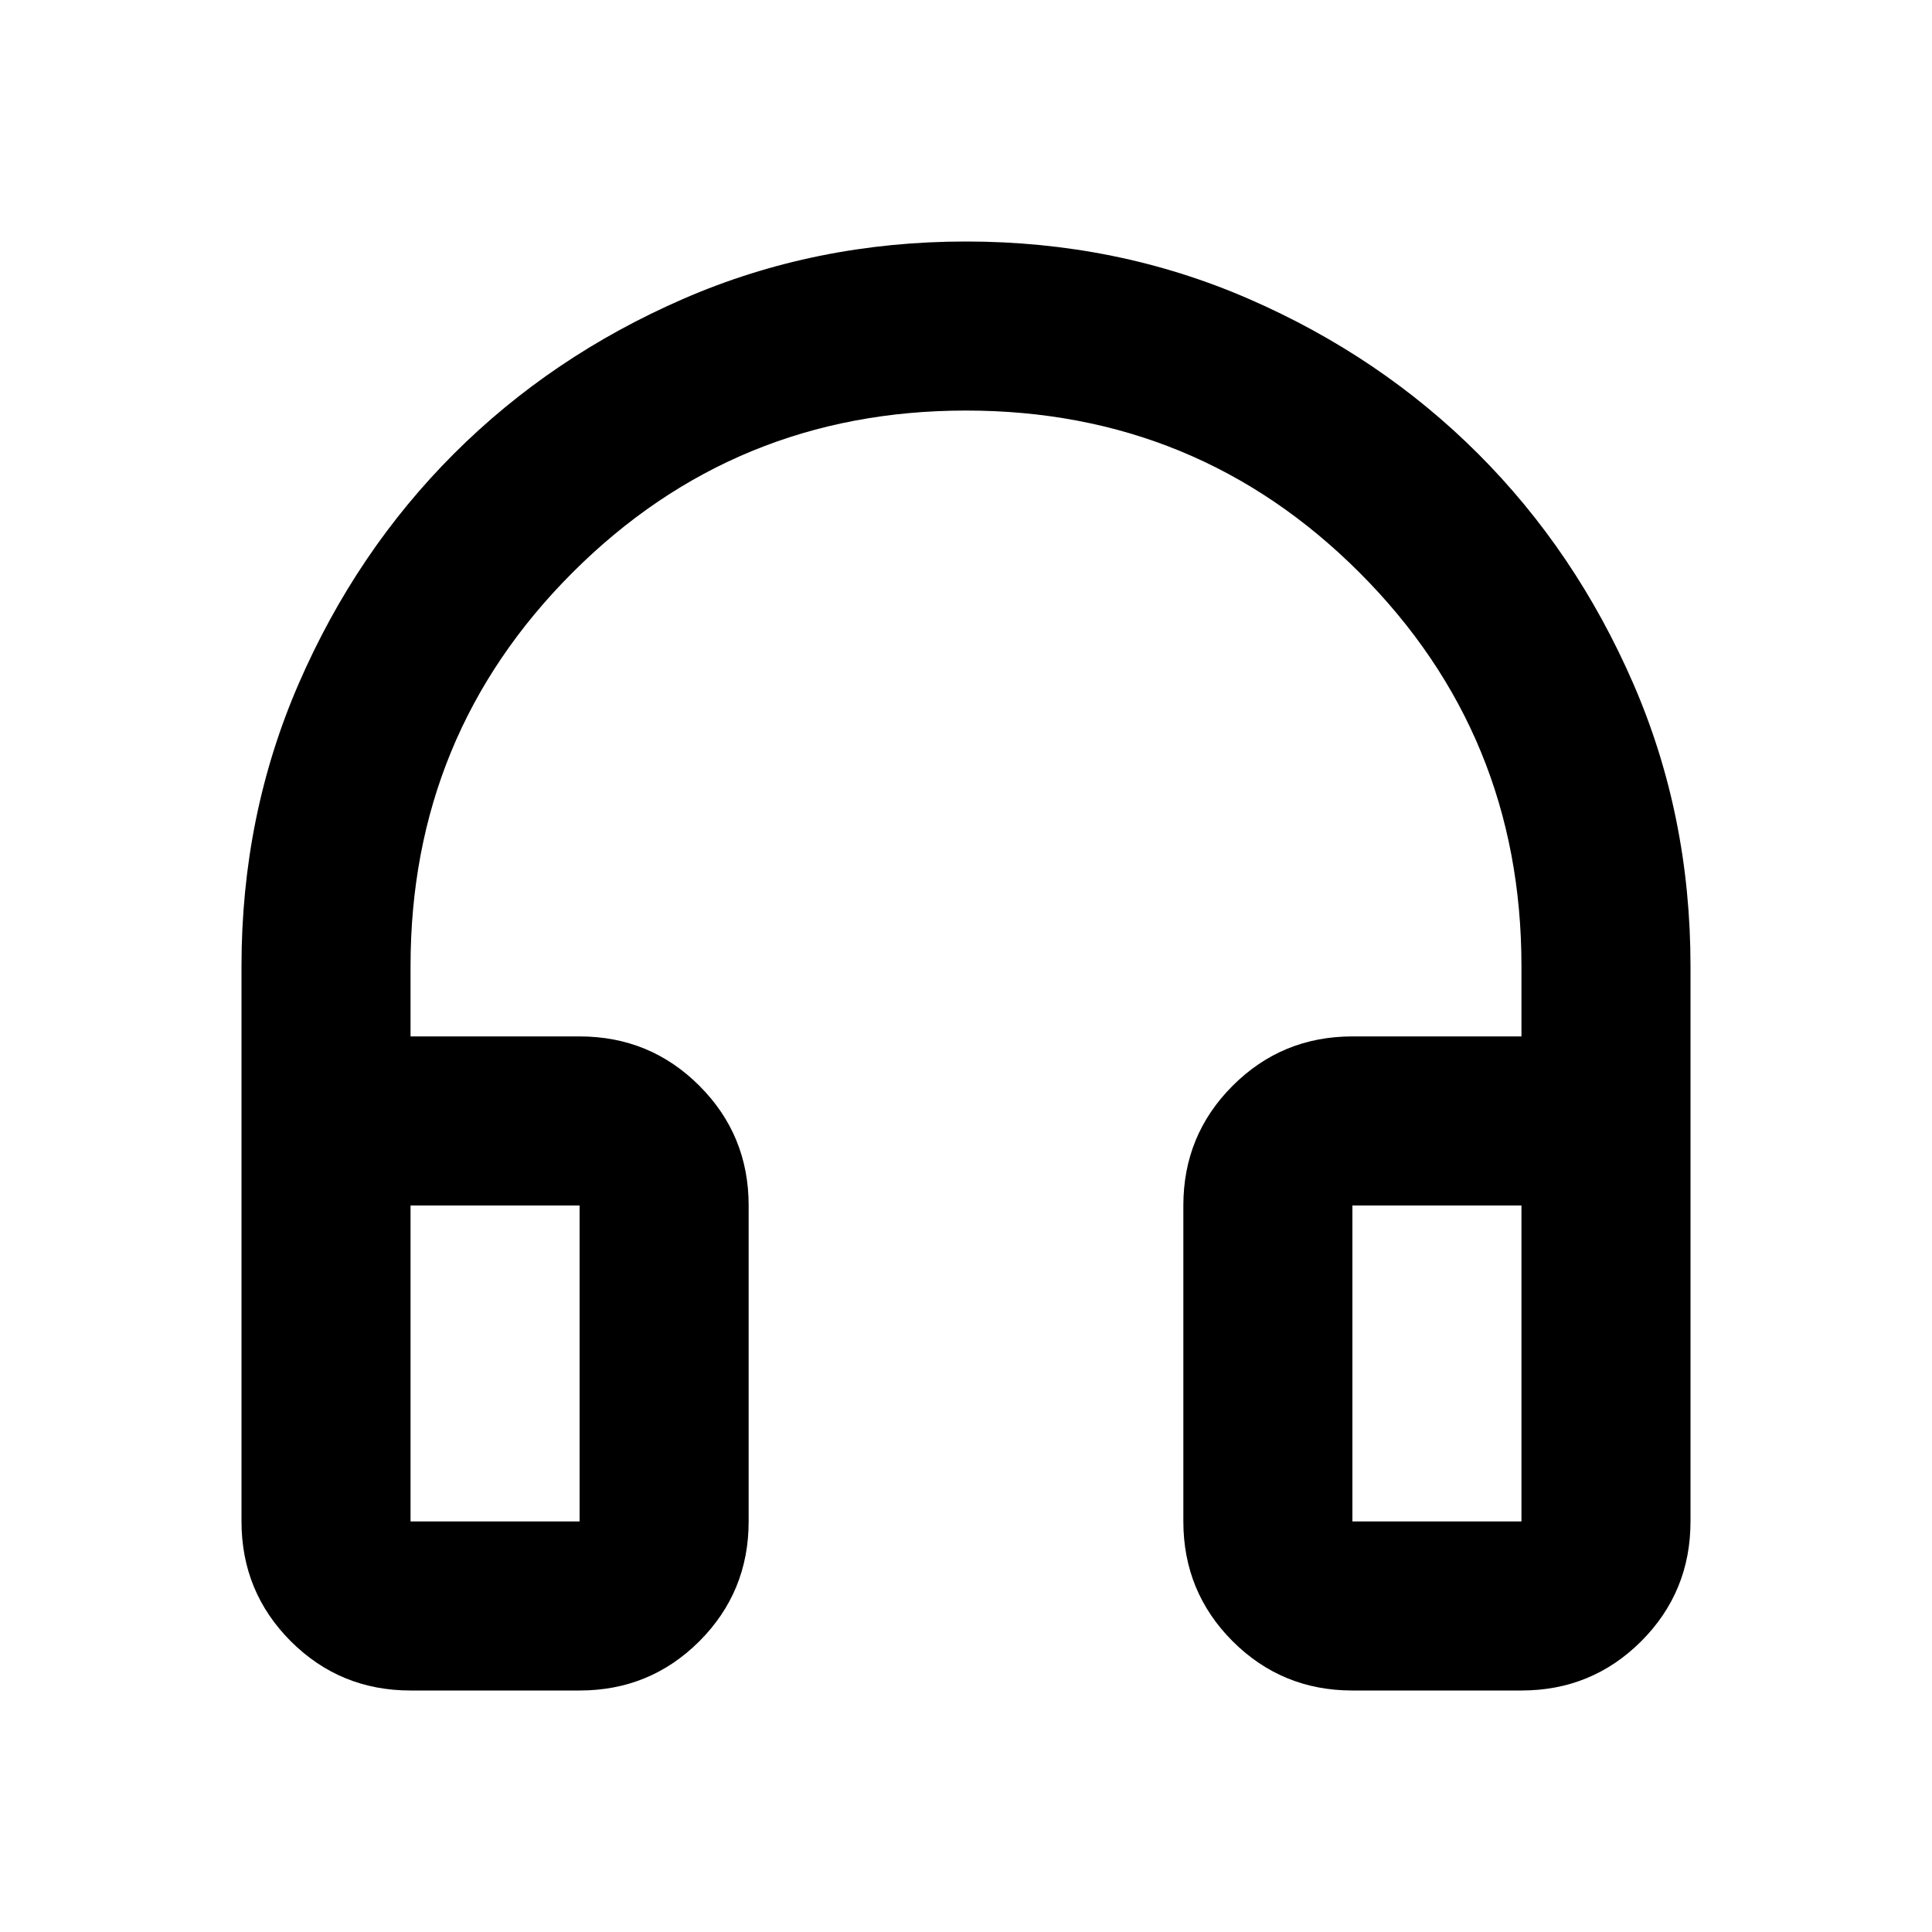 <svg xmlns="http://www.w3.org/2000/svg" height="20" width="20"><path d="M4.25 17.5Q3.521 17.5 3.01 16.99Q2.5 16.479 2.5 15.75V10Q2.5 8.438 3.094 7.073Q3.688 5.708 4.698 4.698Q5.708 3.688 7.073 3.094Q8.438 2.5 10 2.5Q11.562 2.5 12.927 3.094Q14.292 3.688 15.302 4.698Q16.312 5.708 16.906 7.073Q17.5 8.438 17.5 10V15.75Q17.5 16.479 16.99 16.99Q16.479 17.5 15.75 17.5H14Q13.271 17.5 12.76 16.99Q12.25 16.479 12.25 15.75V12.479Q12.25 11.75 12.76 11.24Q13.271 10.729 14 10.729H15.75V10Q15.75 7.604 14.073 5.927Q12.396 4.25 10 4.25Q7.604 4.25 5.927 5.927Q4.25 7.604 4.25 10V10.729H6Q6.729 10.729 7.24 11.24Q7.75 11.75 7.75 12.479V15.75Q7.75 16.479 7.24 16.99Q6.729 17.5 6 17.5ZM4.25 15.75H6Q6 15.75 6 15.75Q6 15.75 6 15.75V12.479Q6 12.479 6 12.479Q6 12.479 6 12.479H4.25V15.75Q4.25 15.75 4.25 15.75Q4.25 15.75 4.25 15.75ZM14 15.75H15.75Q15.75 15.75 15.75 15.75Q15.75 15.75 15.75 15.75V12.479H14Q14 12.479 14 12.479Q14 12.479 14 12.479V15.75Q14 15.75 14 15.75Q14 15.75 14 15.75ZM4.25 15.75Q4.25 15.75 4.25 15.75Q4.25 15.75 4.25 15.75H6Q6 15.75 6 15.75Q6 15.75 6 15.75Q6 15.75 6 15.75Q6 15.75 6 15.75ZM14 15.75Q14 15.75 14 15.75Q14 15.75 14 15.75Q14 15.75 14 15.75Q14 15.75 14 15.75H15.75Q15.75 15.75 15.75 15.75Q15.75 15.75 15.75 15.75Z"/></svg>